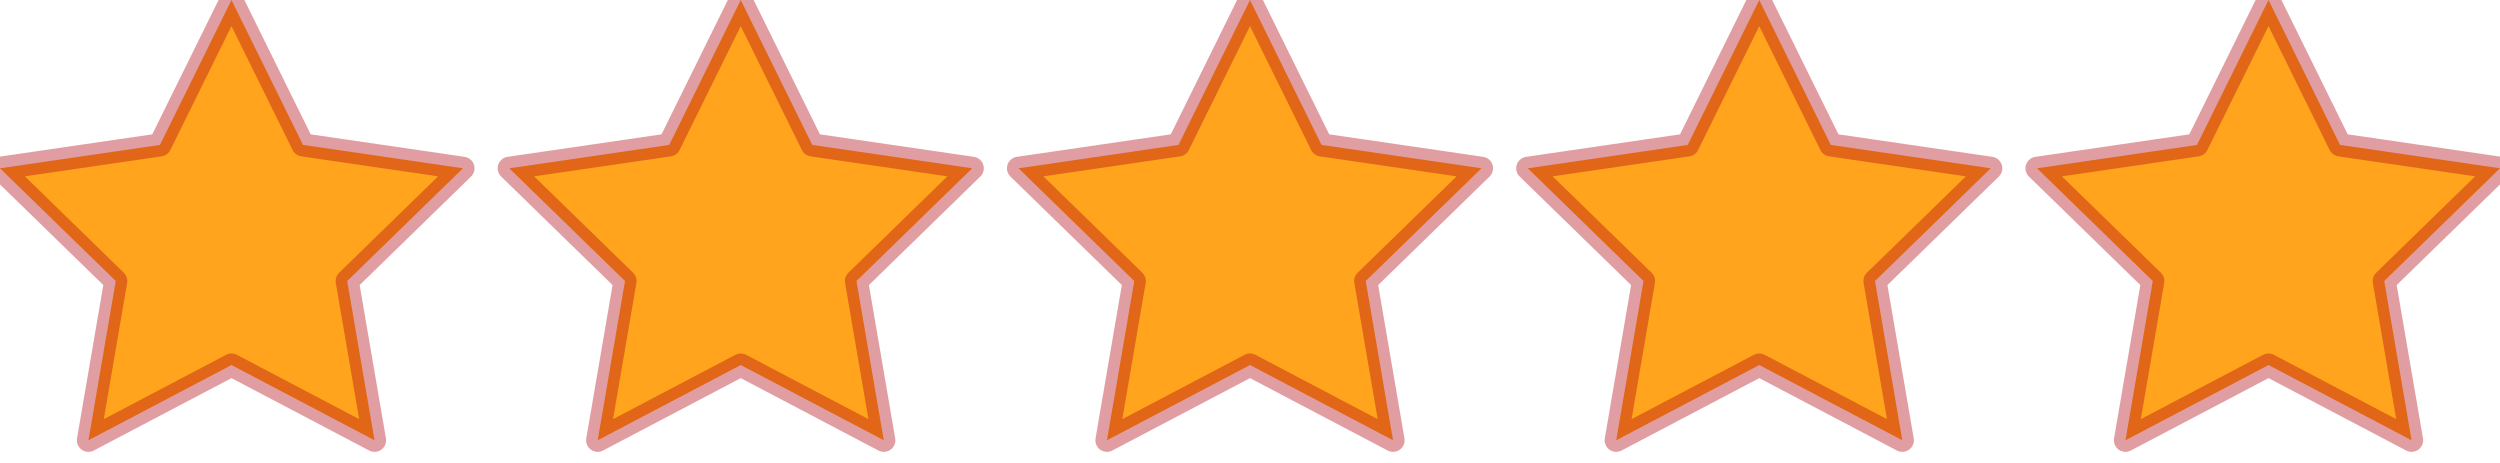 <svg width="108" height="20" viewBox="0 0 108 20" fill="none" xmlns="http://www.w3.org/2000/svg">
<g clip-path="url(#clip0_795_149)">
<path d="M10 0L13.09 6.26L20 7.27L15 12.14L16.18 19.02L10 15.77L3.82 19.02L5 12.14L0 7.27L6.91 6.26L10 0Z" fill="#FFA41C" stroke="#B20710" stroke-opacity="0.39" stroke-linecap="round" stroke-linejoin="round"/>
<path d="M32 0L35.09 6.26L42 7.27L37 12.14L38.18 19.02L32 15.77L25.82 19.02L27 12.14L22 7.27L28.91 6.26L32 0Z" fill="#FFA41C" stroke="#B20710" stroke-opacity="0.39" stroke-linecap="round" stroke-linejoin="round"/>
<path d="M54 0L57.09 6.26L64 7.27L59 12.14L60.18 19.02L54 15.77L47.82 19.02L49 12.14L44 7.27L50.91 6.26L54 0Z" fill="#FFA41C" stroke="#B20710" stroke-opacity="0.39" stroke-linecap="round" stroke-linejoin="round"/>
<path d="M76 0L79.09 6.26L86 7.27L81 12.14L82.18 19.02L76 15.77L69.82 19.02L71 12.14L66 7.27L72.91 6.26L76 0Z" fill="#FFA41C" stroke="#B20710" stroke-opacity="0.39" stroke-linecap="round" stroke-linejoin="round"/>
<path d="M98 0L101.09 6.26L108 7.27L103 12.14L104.18 19.02L98 15.77L91.82 19.02L93 12.14L88 7.27L94.91 6.26L98 0Z" fill="#FFA41C" stroke="#B20710" stroke-opacity="0.39" stroke-linecap="round" stroke-linejoin="round"/>
</g>
<defs>
<clipPath id="clip0_795_149">
<rect width="108" height="20" fill="white"/>
</clipPath>
</defs>
</svg>
